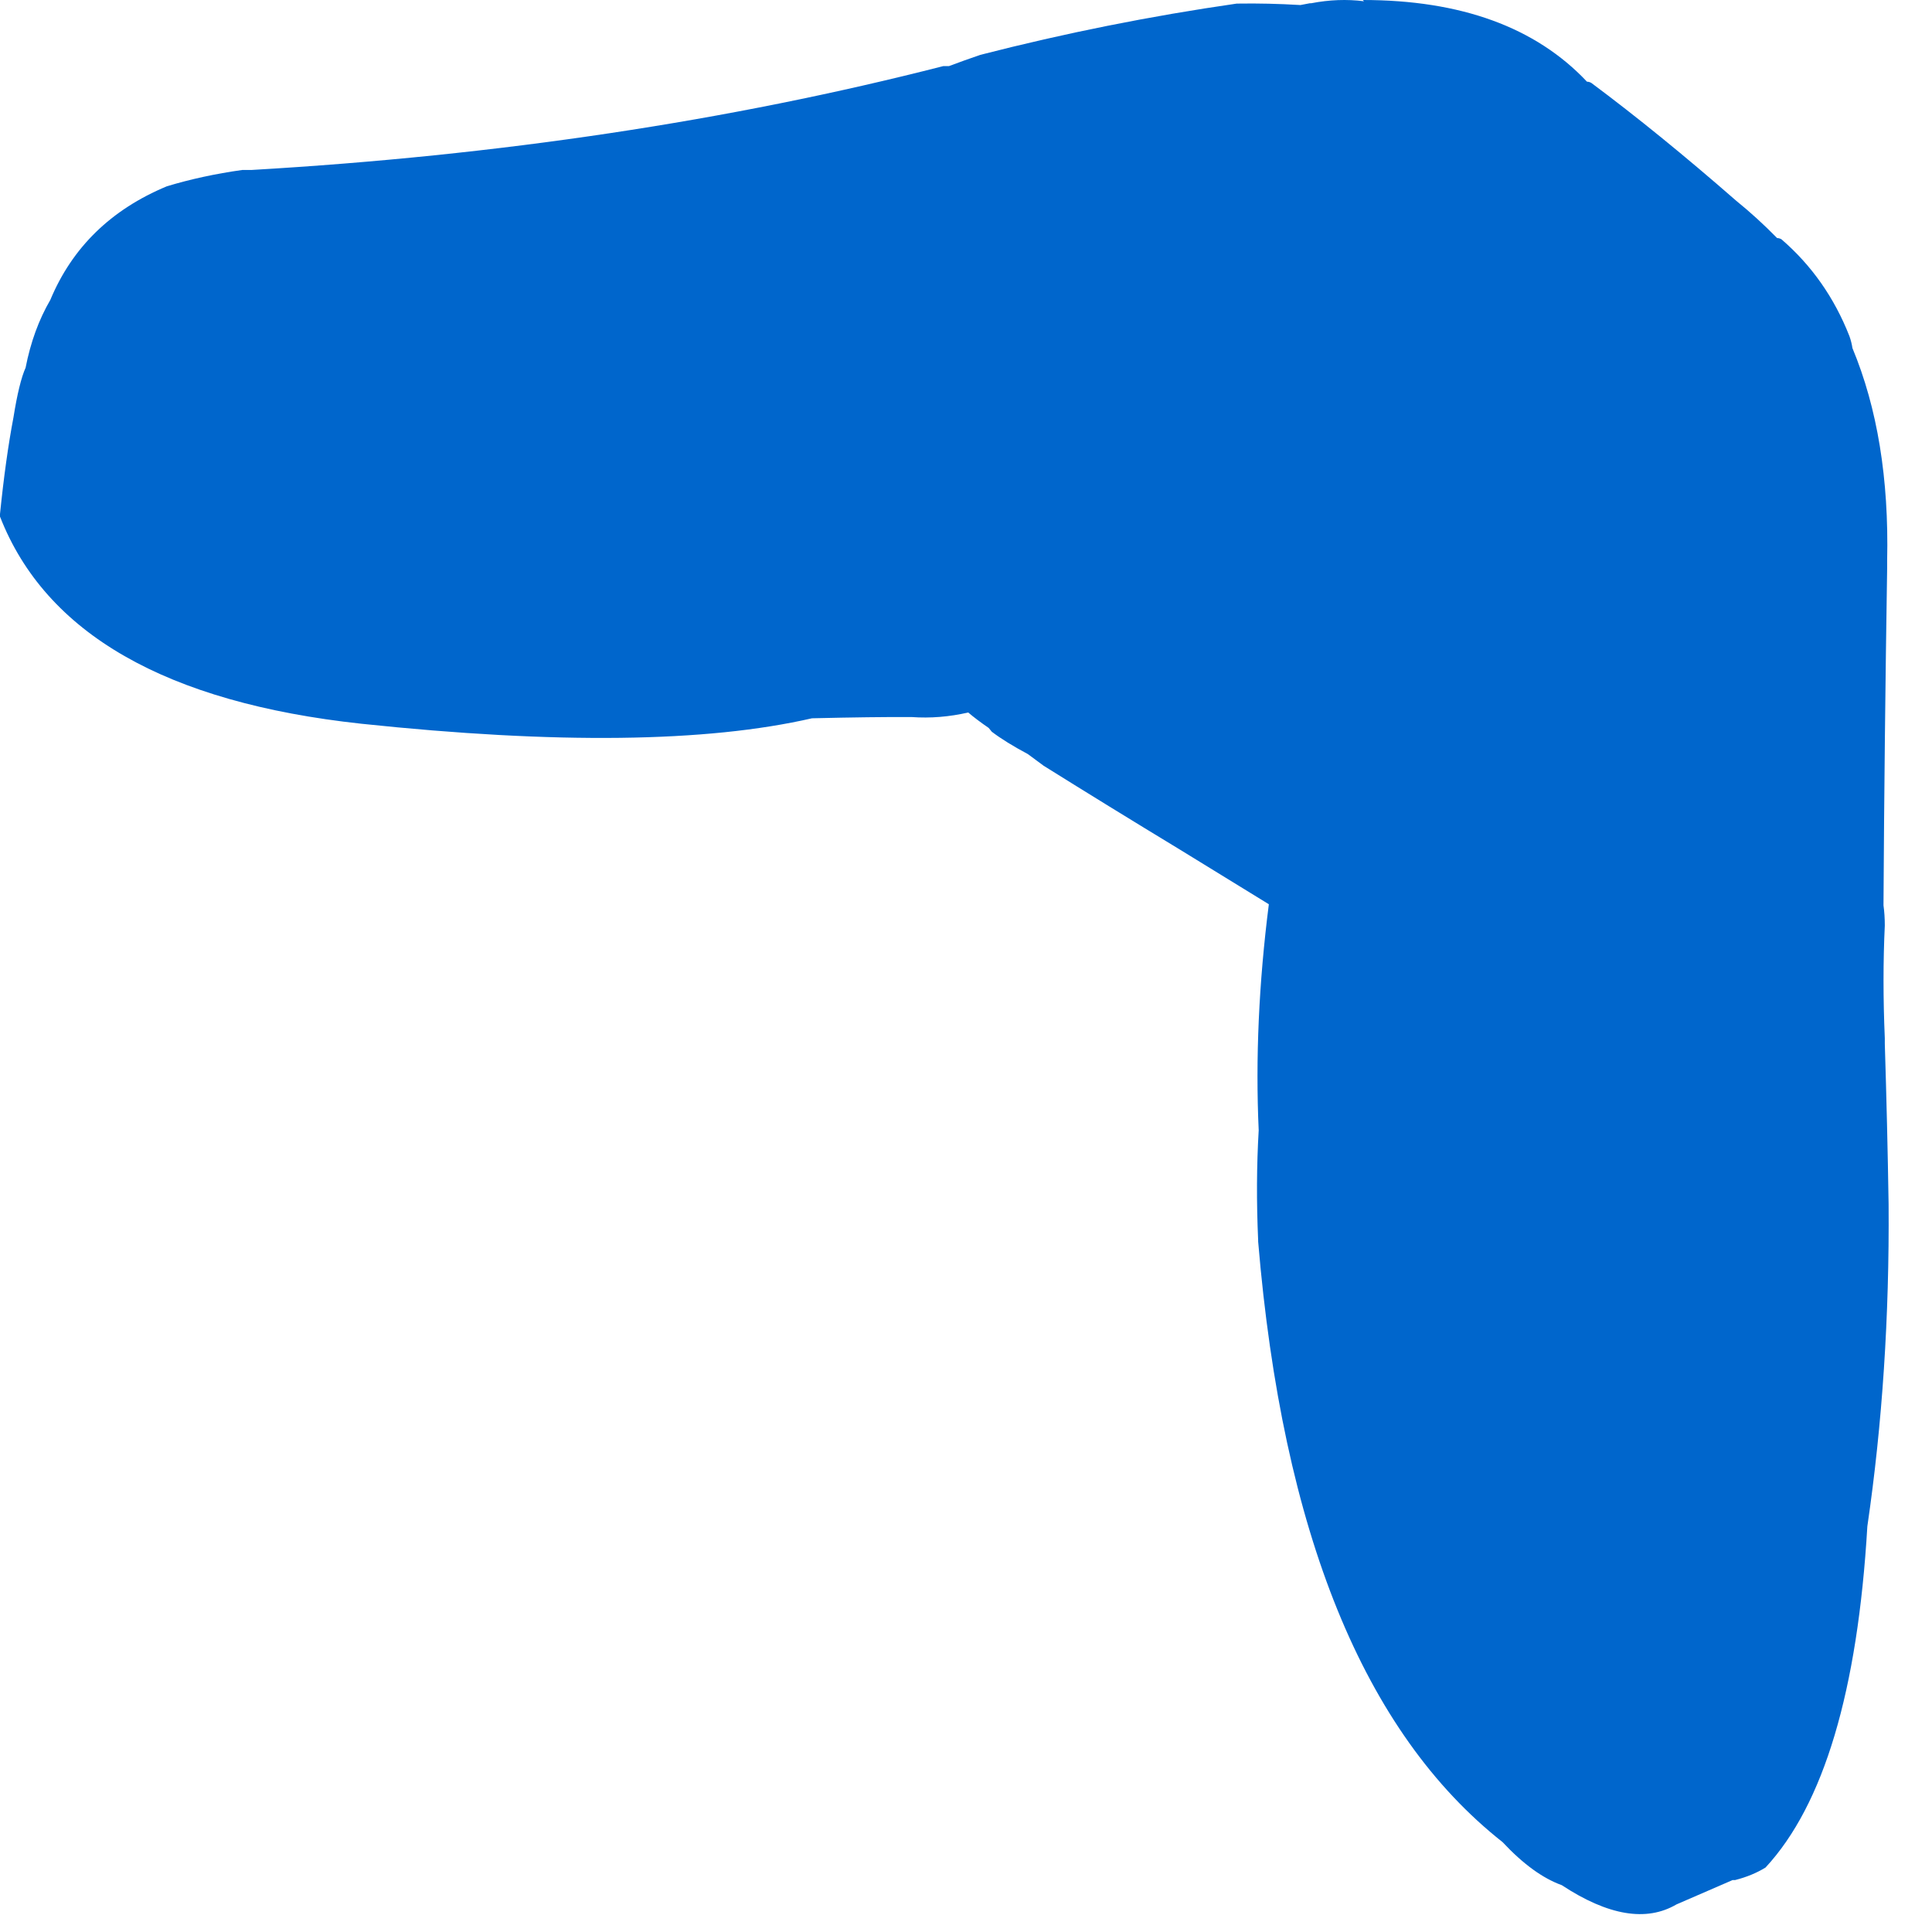 <?xml version="1.0"?>
<!DOCTYPE svg PUBLIC "-//W3C//DTD SVG 1.1//EN" "http://www.w3.org/Graphics/SVG/1.1/DTD/svg11.dtd">
<svg version='1.1' width='28px' height='28px' xmlns='http://www.w3.org/2000/svg' xmlns:xlink='http://www.w3.org/1999/xlink'>
	<g transform="translate(-237.95,-133.866)">
		<path d="M 237.95 141.316 Q 238.032 140.508 238.145 139.916 Q 238.226 139.408 238.321 139.195 Q 238.429 138.642 238.679 138.213 Q 239.155 137.071 240.368 136.566 Q 240.879 136.411 241.463 136.329 Q 241.532 136.329 241.6 136.329 Q 246.966 136.016 251.621 134.824 Q 251.653 134.824 251.703 134.824 Q 251.921 134.742 252.158 134.661 Q 253.995 134.189 255.874 133.918 Q 255.874 133.918 255.892 133.918 Q 256.326 133.911 256.797 133.939 Q 256.866 133.926 256.934 133.913 Q 256.934 133.913 256.953 133.913 Q 256.953 133.913 256.953 133.913 Q 257.345 133.837 257.718 133.884 Q 257.7 133.866 257.7 133.866 Q 259.834 133.866 260.95 135.05 Q 260.982 135.05 261.013 135.068 Q 261.992 135.797 263.113 136.776 Q 263.416 137.021 263.705 137.316 Q 263.737 137.316 263.768 137.334 Q 264.424 137.9 264.753 138.737 Q 264.784 138.824 264.797 138.911 Q 265.339 140.213 265.3 141.989 Q 265.3 142.045 265.3 142.1 Q 265.261 144.571 265.247 146.987 Q 265.266 147.124 265.266 147.279 Q 265.229 148.058 265.266 148.911 Q 265.266 148.942 265.266 148.992 Q 265.303 150.174 265.321 151.318 Q 265.339 153.758 265.013 155.987 Q 264.803 159.566 263.537 160.932 Q 263.345 161.05 263.097 161.113 Q 263.079 161.113 263.061 161.113 Q 262.663 161.284 262.247 161.466 Q 261.592 161.85 260.584 161.187 Q 260.171 161.039 259.726 160.563 Q 256.713 158.187 256.184 151.858 Q 256.184 151.858 256.184 151.839 Q 256.147 151.013 256.192 150.247 Q 256.121 148.684 256.339 146.971 Q 255.661 146.553 255.05 146.179 Q 254.005 145.545 253.074 144.963 Q 252.961 144.879 252.847 144.795 Q 252.521 144.621 252.324 144.471 Q 252.292 144.434 252.279 144.416 Q 252.103 144.295 251.982 144.192 Q 251.571 144.287 251.161 144.258 Q 250.605 144.255 249.718 144.276 Q 247.424 144.803 243.187 144.355 Q 238.942 143.895 237.95 141.353 L 237.95 141.316" fill="#0066CC"/>
	</g>
</svg>
